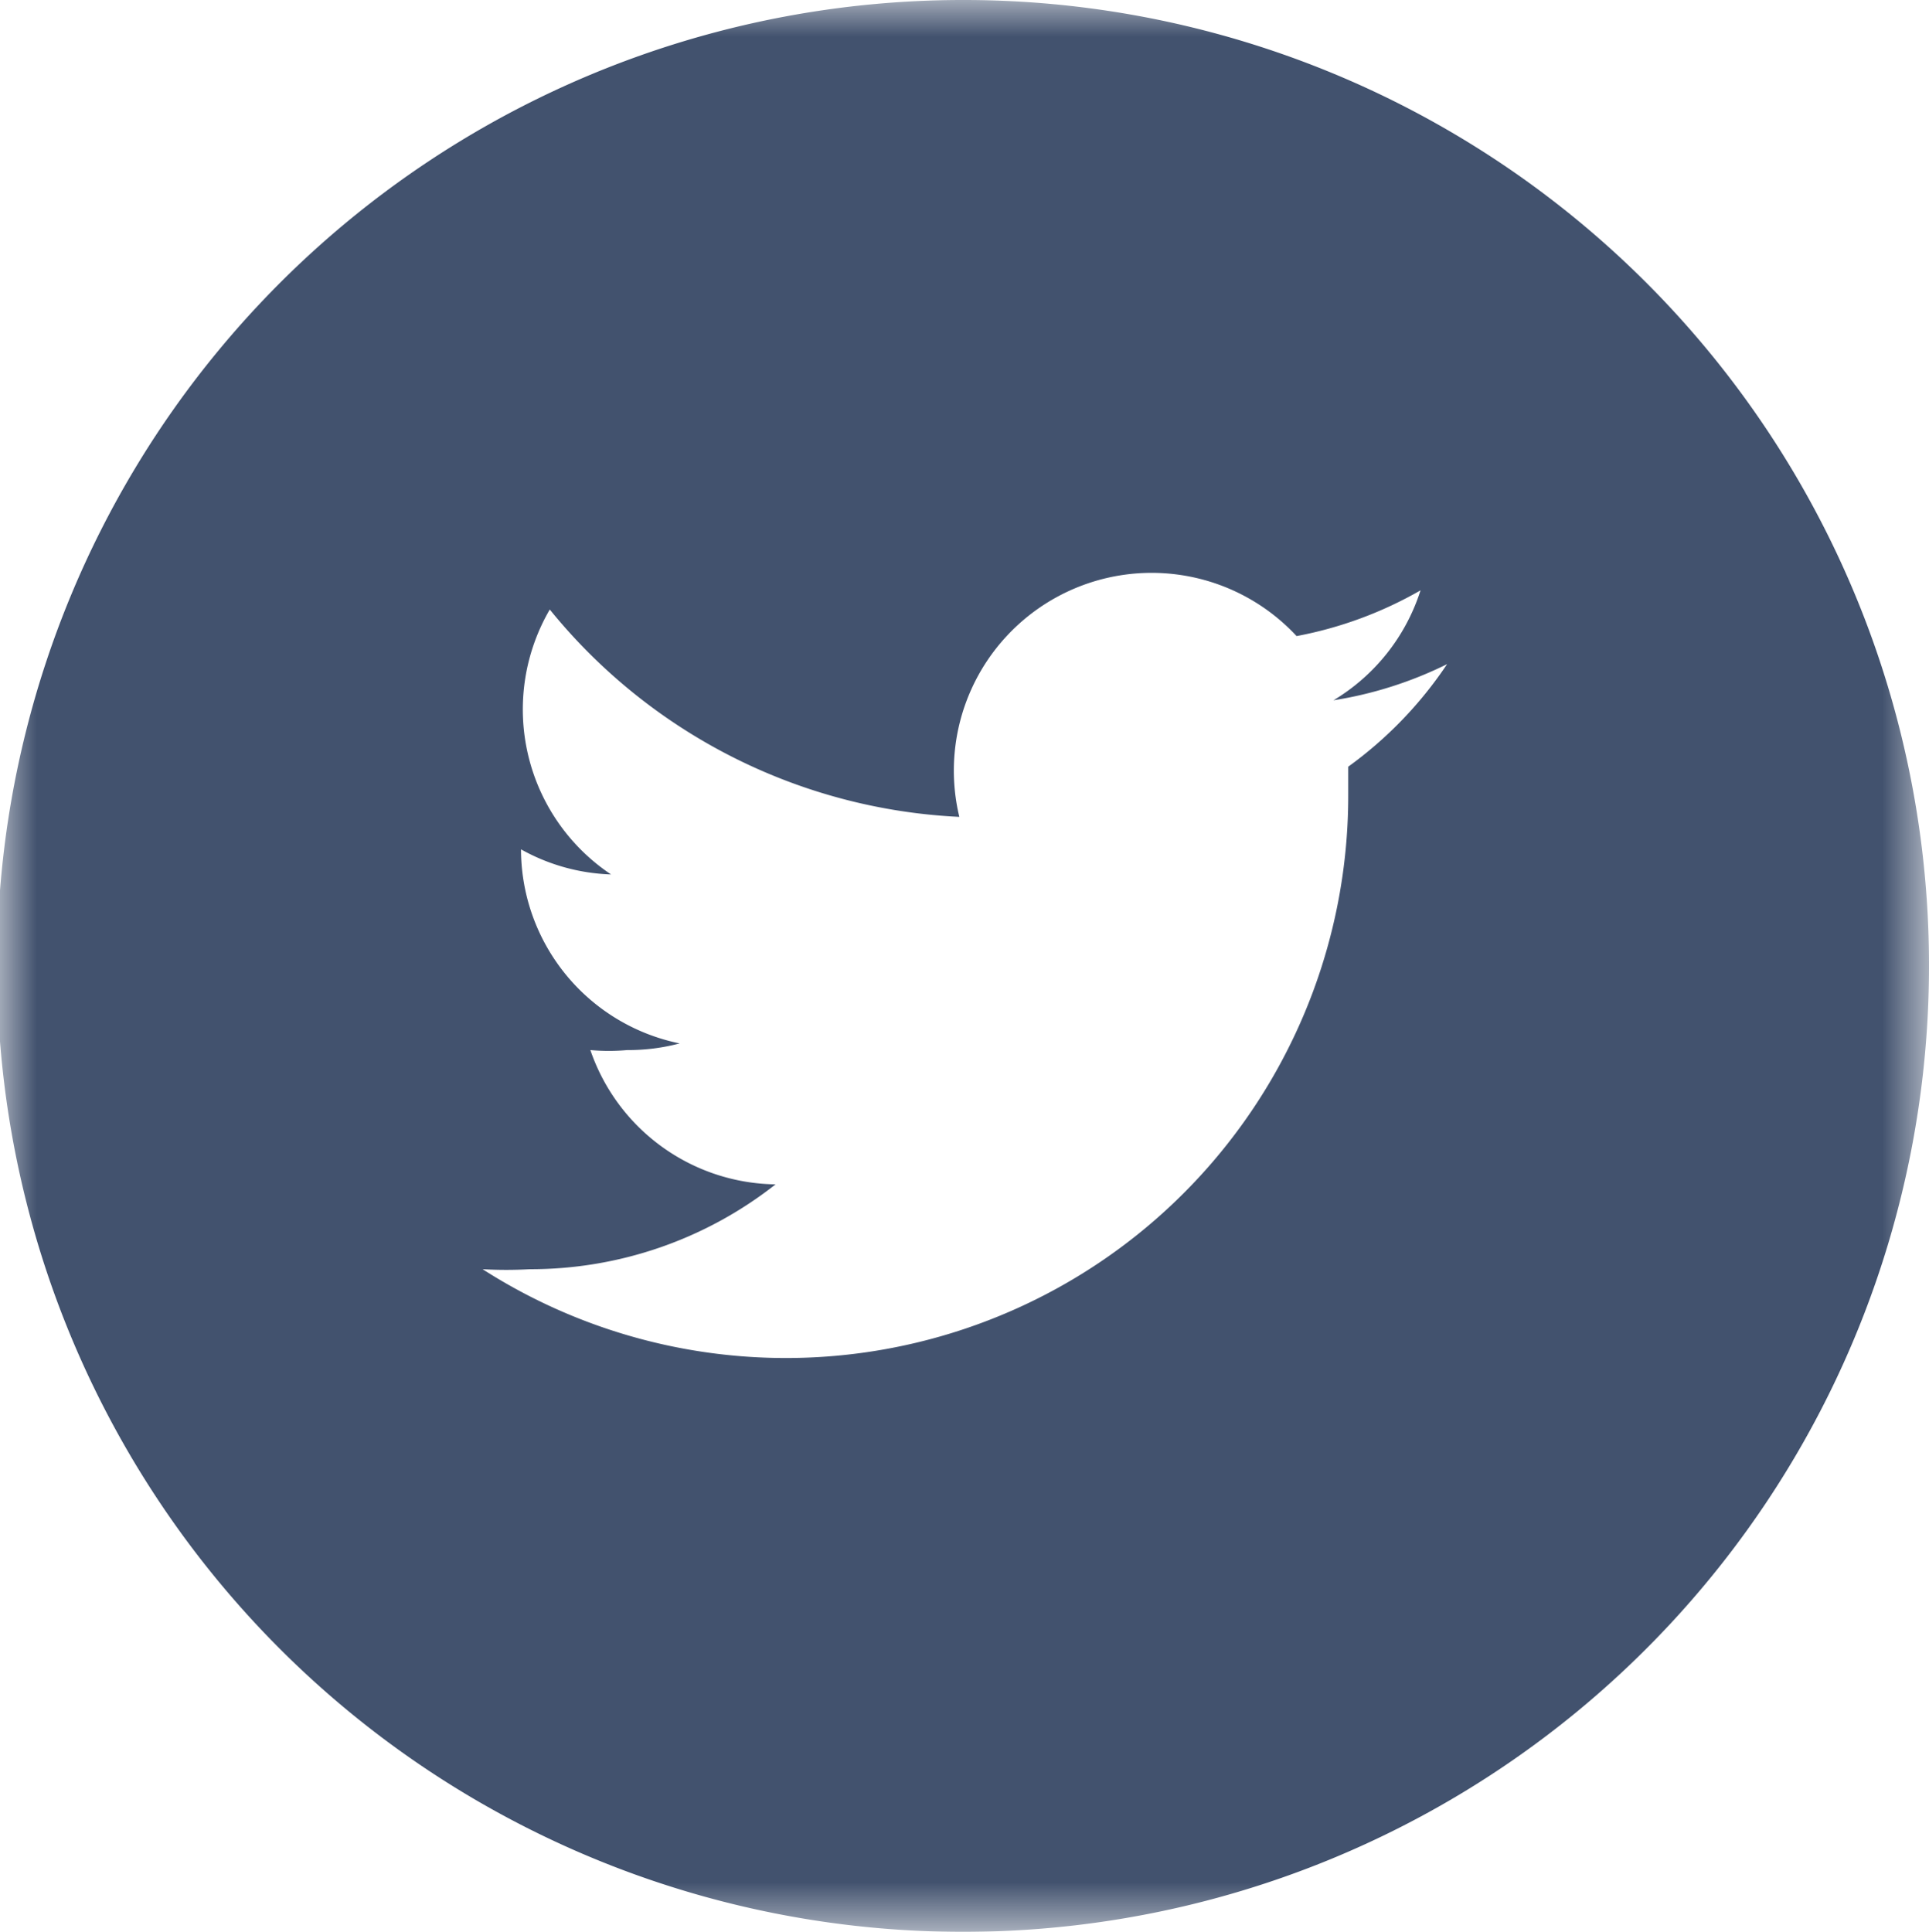 <svg id="Layer_1" data-name="Layer 1" xmlns="http://www.w3.org/2000/svg" xmlns:xlink="http://www.w3.org/1999/xlink" width="26.14" height="26.18" viewBox="0 0 26.14 26.18"><defs><mask id="mask" x="0" y="0" width="26.14" height="26.18" maskUnits="userSpaceOnUse"><g id="mask-2"><polygon id="path-1" points="0 26.18 26.14 26.18 26.14 0 0 0 0 26.18" style="fill:#fff"/></g></mask></defs><title>twitter-round-gray-01</title><g style="mask:url(#mask)"><path id="Fill-4" d="M18.27,10.42c0,.12,0,.23,0,.35A7.62,7.62,0,0,1,6.54,17.2a5.69,5.69,0,0,0,.64,0,5.37,5.37,0,0,0,3.33-1.15A2.69,2.69,0,0,1,8,14.23a2.76,2.76,0,0,0,.5,0,2.7,2.7,0,0,0,.71-.09,2.69,2.69,0,0,1-2.15-2.63v0a2.67,2.67,0,0,0,1.22.34,2.69,2.69,0,0,1-.83-3.59A7.61,7.61,0,0,0,13,11.07a2.68,2.68,0,0,1,4.57-2.45A5.36,5.36,0,0,0,19.25,8a2.69,2.69,0,0,1-1.18,1.49A5.34,5.34,0,0,0,19.61,9a5.45,5.45,0,0,1-1.34,1.39M13.07,0A13.09,13.09,0,1,0,26.14,13.09,13.08,13.08,0,0,0,13.07,0" style="fill:#42526E"/></g></svg>
